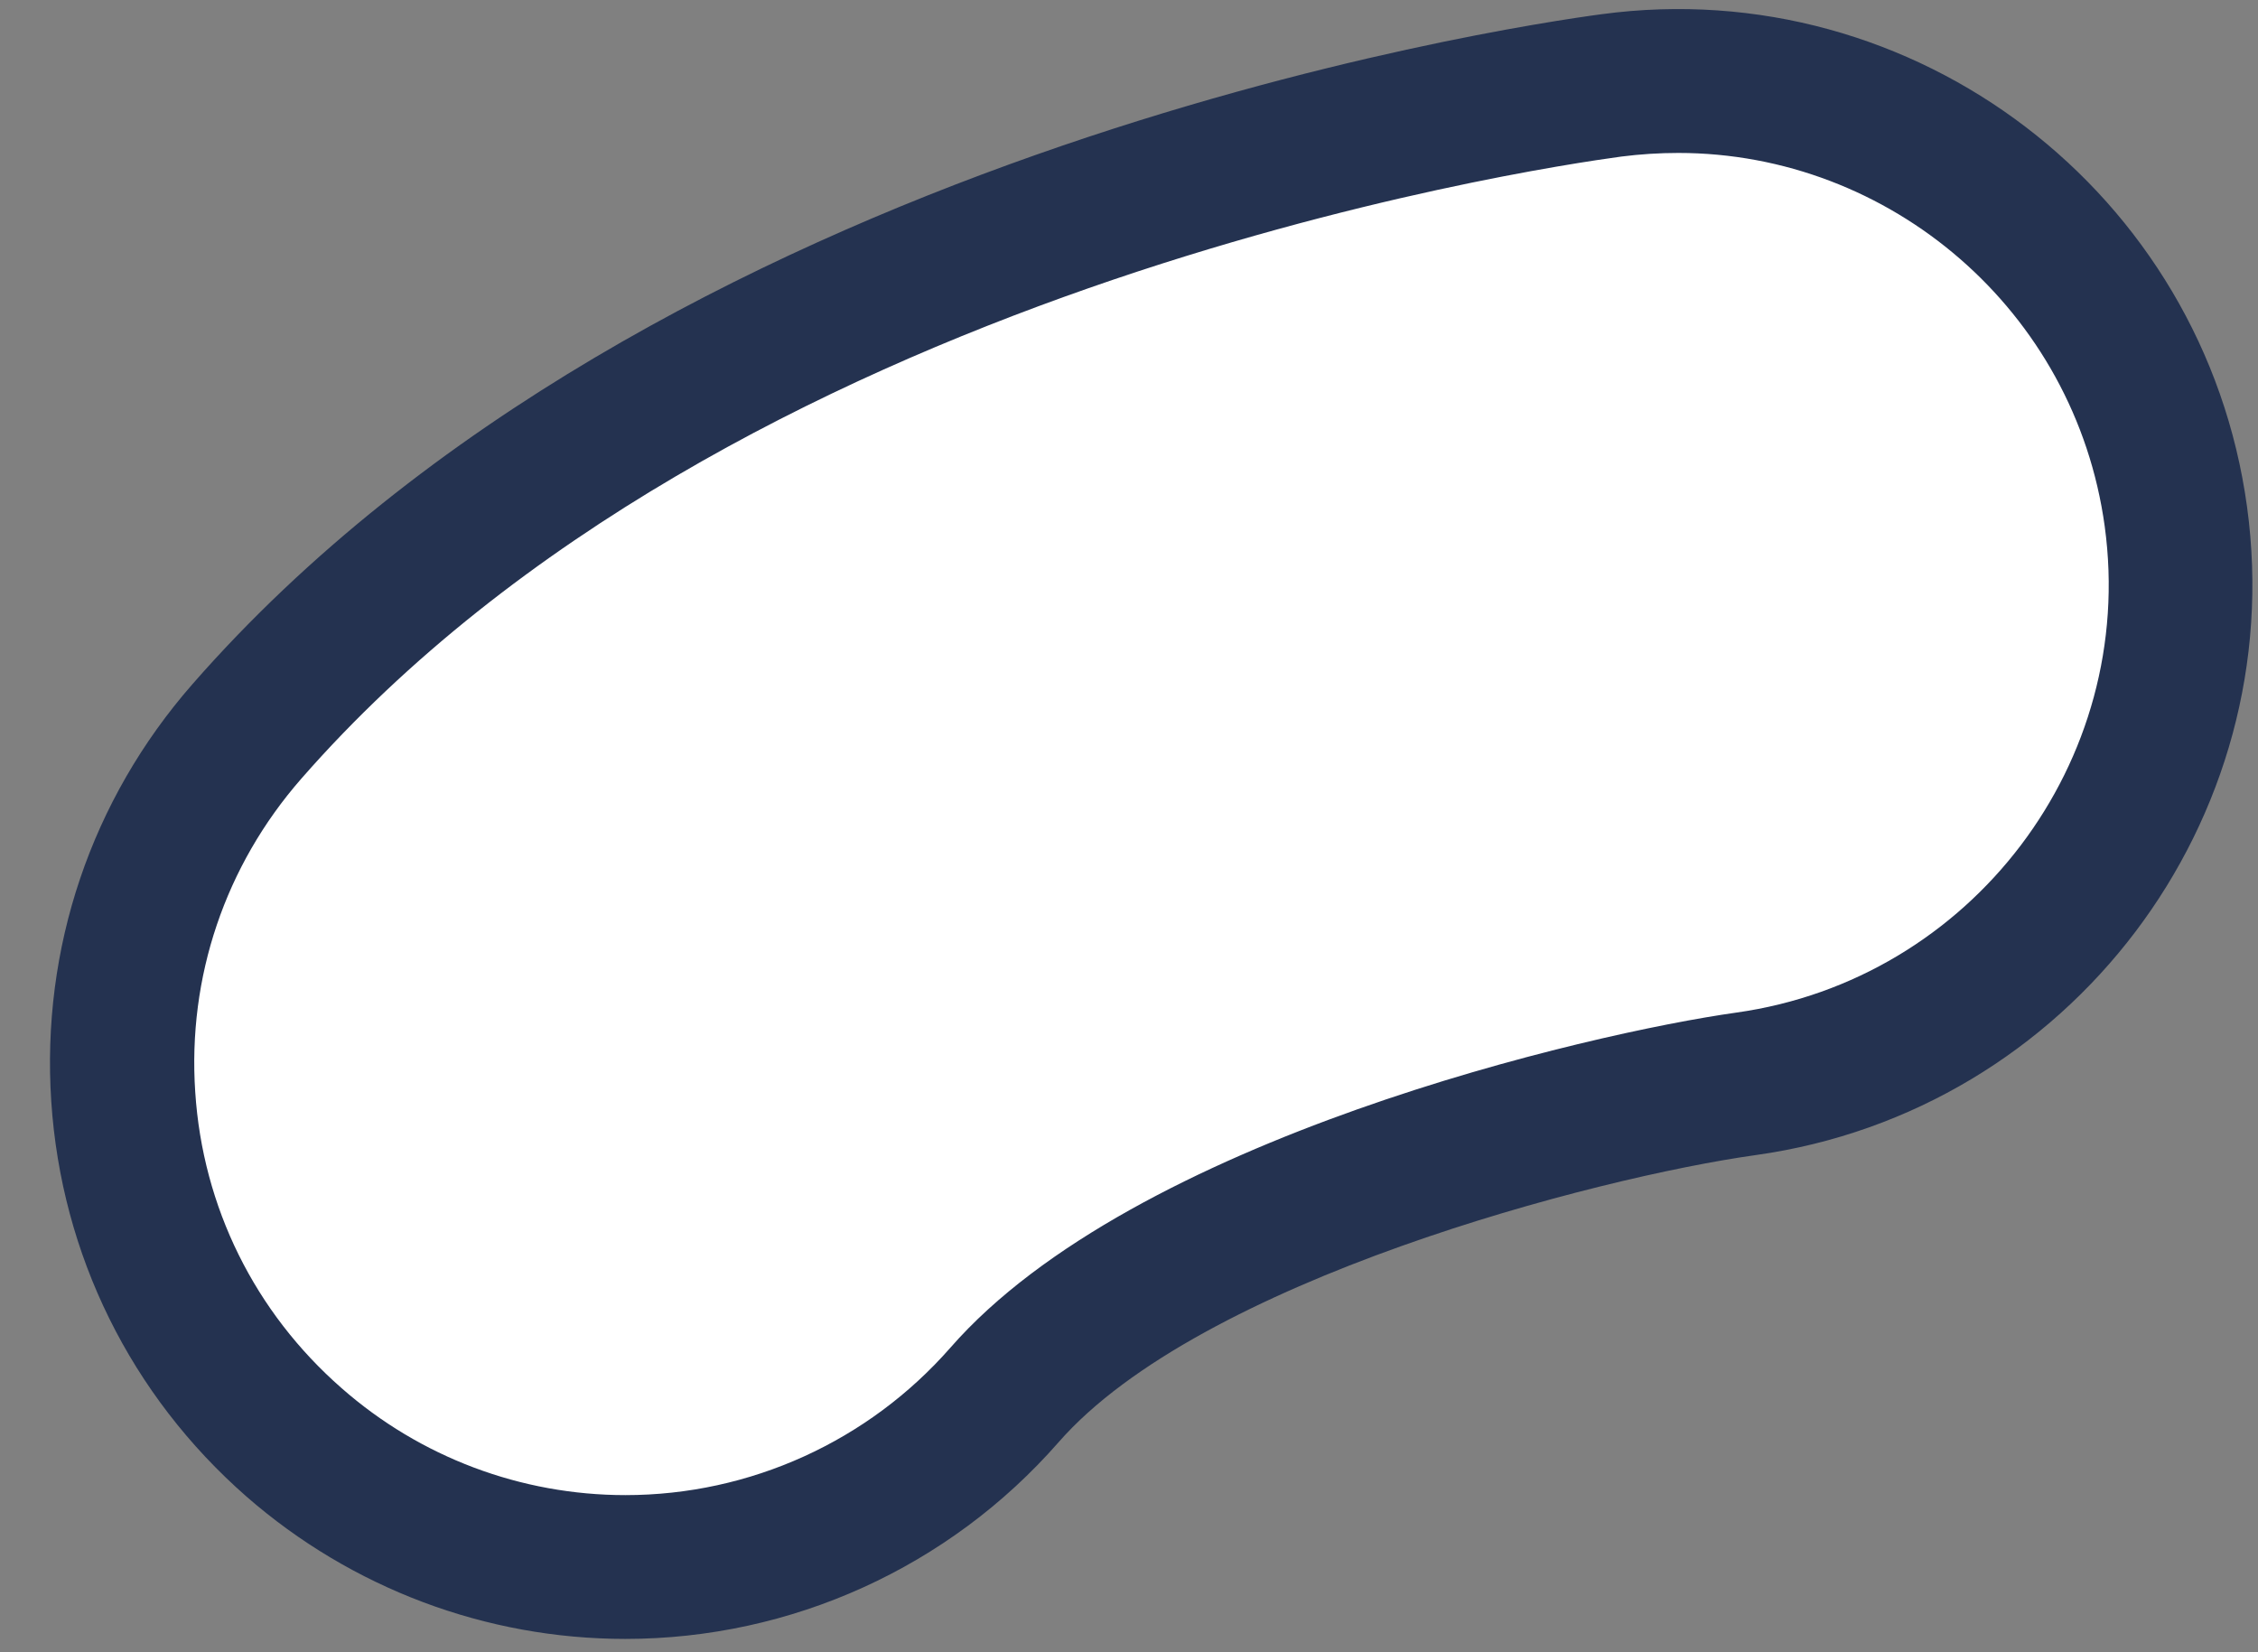 <svg xmlns="http://www.w3.org/2000/svg" width="41" height="30" viewBox="0 0 41 30" fill="none"><rect x="0" y="0" width="41" height="30" fill="#808080" stroke="none"/><path d="M11.352 28.456C13.896 28.456 16.429 27.4 18.238 25.333C21.072 22.093 28.535 20.129 31.704 19.684C36.693 18.985 40.189 14.377 39.509 9.386C38.825 4.395 34.256 0.886 29.259 1.559C27.576 1.784 12.587 4.02 4.477 13.292C1.153 17.091 1.536 22.873 5.337 26.198C7.069 27.709 9.216 28.456 11.352 28.456Z" fill="white"></path><path d="M11.354 29.758C14.368 29.758 17.236 28.456 19.221 26.187C21.787 23.252 28.993 21.376 31.886 20.972C37.581 20.174 41.581 14.892 40.801 9.202C40.022 3.505 34.772 -0.507 29.081 0.258C27.349 0.489 11.912 2.795 3.493 12.424C1.655 14.524 0.747 17.216 0.931 20.001C1.115 22.785 2.376 25.334 4.475 27.173C6.383 28.839 8.824 29.758 11.354 29.758ZM30.474 2.777C34.316 2.777 37.68 5.635 38.217 9.559C38.801 13.829 35.798 17.787 31.526 18.386C28.879 18.758 20.581 20.67 17.258 24.469C15.769 26.169 13.618 27.147 11.357 27.147C9.46 27.147 7.629 26.459 6.203 25.205C4.626 23.826 3.681 21.917 3.545 19.828C3.405 17.739 4.089 15.72 5.468 14.142C13.261 5.23 27.805 3.064 29.438 2.843C29.783 2.799 30.129 2.777 30.474 2.777Z" fill="#243250"></path></svg>